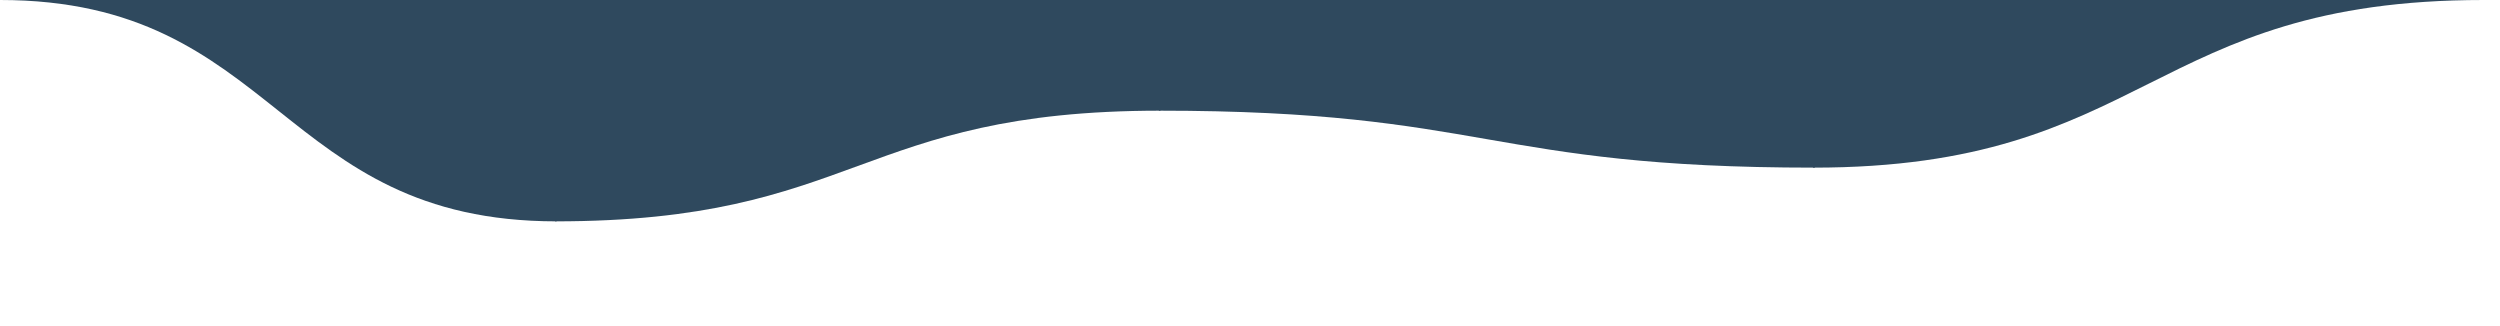 <svg viewBox="0 0 1536 200" xmlns="http://www.w3.org/2000/svg" xmlns:xlink="http://www.w3.org/1999/xlink"><path fill="rgba(47, 73, 94, 1)" d="M 0 0 C 171 0 171 136 342 136 L 342 136 L 342 0 L 0 0 Z" stroke-width="0"></path> <path fill="rgba(47, 73, 94, 1)" d="M 341 136 C 527 136 527 68 713 68 L 713 68 L 713 0 L 341 0 Z" stroke-width="0"></path> <path fill="rgba(47, 73, 94, 1)" d="M 712 68 C 913.5 68 913.5 103 1115 103 L 1115 103 L 1115 0 L 712 0 Z" stroke-width="0"></path><path fill="rgba(47, 73, 94, 1)" d="M 1114 103 C 1320 103 1320 0 1526 0 L 1526 0 L 1526 0 L 1114 0 Z" stroke-width="0"></path></svg>
